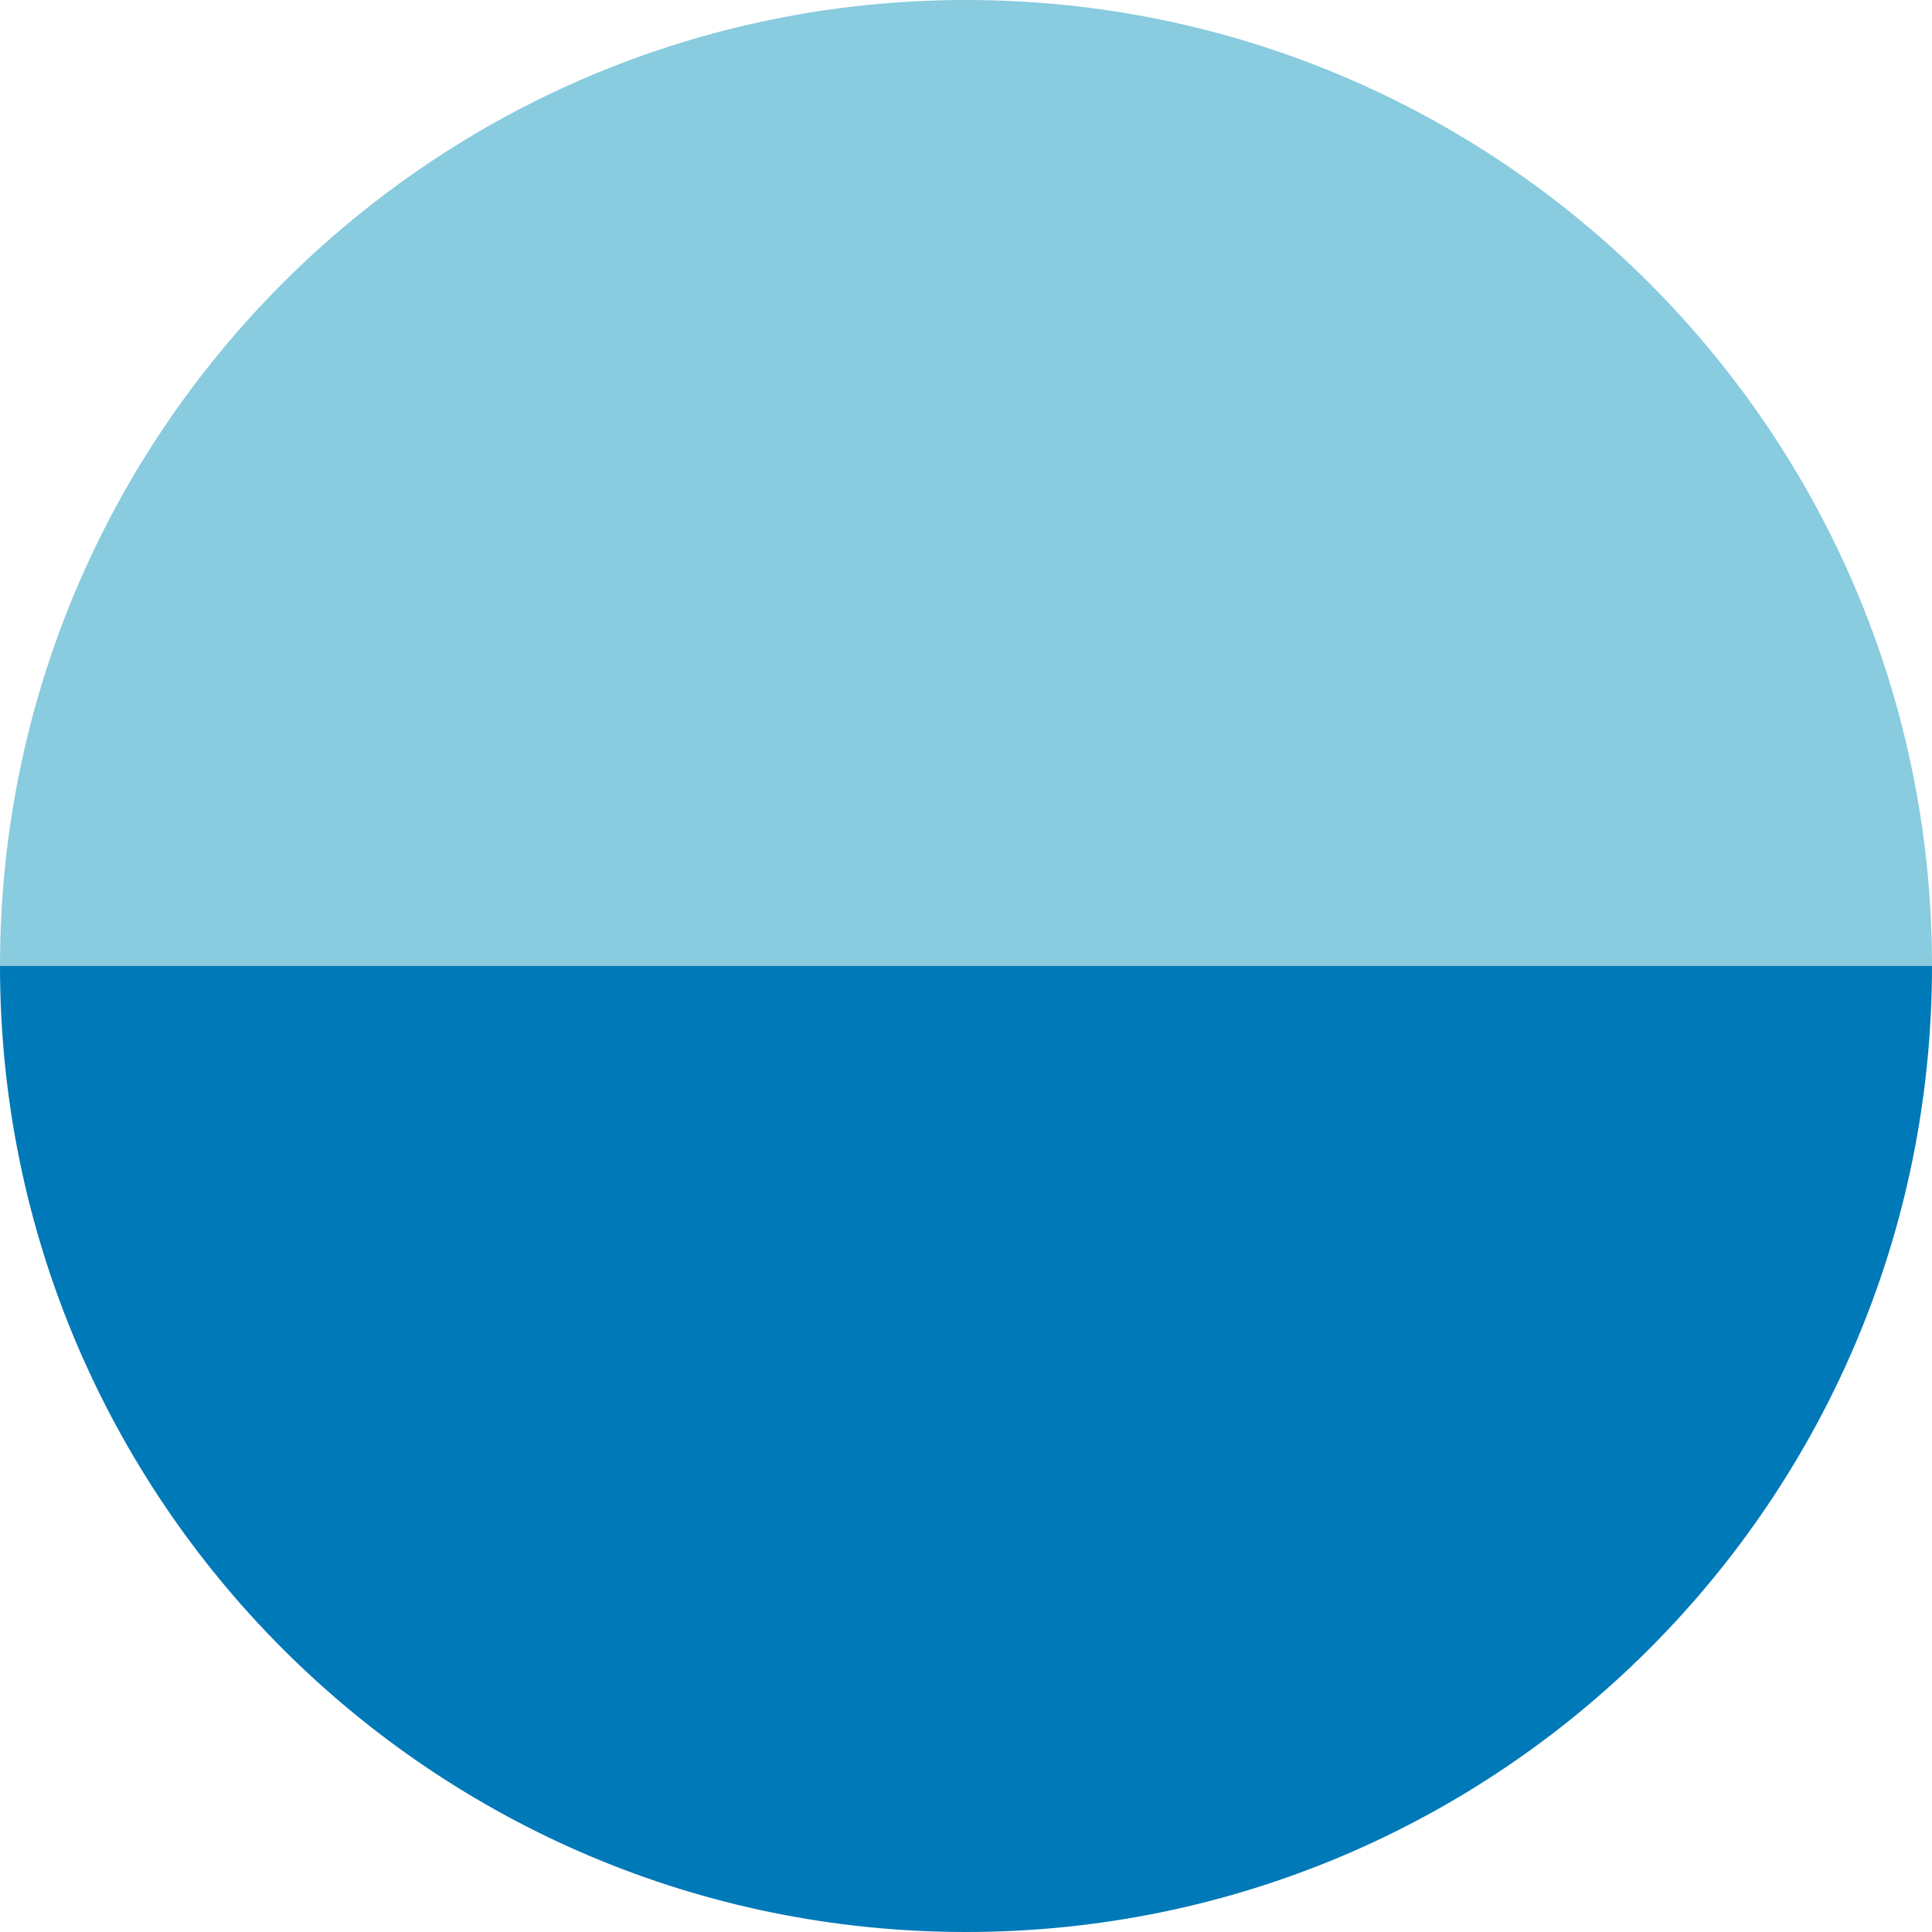 <?xml version="1.0" encoding="UTF-8" standalone="no"?>
<svg width="12px" height="12px" viewBox="0 0 12 12" version="1.1" xmlns="http://www.w3.org/2000/svg" xmlns:xlink="http://www.w3.org/1999/xlink">
    <!-- Generator: Sketch 3.8.3 (29802) - http://www.bohemiancoding.com/sketch -->
    <title>in-progress copy 10</title>
    <desc>Created with Sketch.</desc>
    <defs></defs>
    <g id="Available-Components" stroke="none" stroke-width="1" fill="none" fill-rule="evenodd">
        <g id="Final" transform="translate(-466, -247)">
            <g id="KEY" transform="translate(349, 240)">
                <g id="Group-5" transform="translate(117, 0)">
                    <g id="in-progress" transform="translate(0, 7)">
                        <g transform="translate(6, 6) scale(1, -1) translate(-6, -6) ">
                            <path d="M12,6 C12,2.686 9.314,0 6,0 C2.686,0 0,2.686 0,6 L12,6 Z" id="Oval-1" fill="#0079B8"></path>
                            <path d="M12,12 C12,8.686 9.314,6 6,6 C2.686,6 0,8.686 0,12 L12,12 Z" id="Oval-1-Copy" fill="#89CBDF" transform="translate(6, 9) scale(1, -1) translate(-6, -9) "></path>
                        </g>
                    </g>
                </g>
            </g>
        </g>
    </g>
</svg>